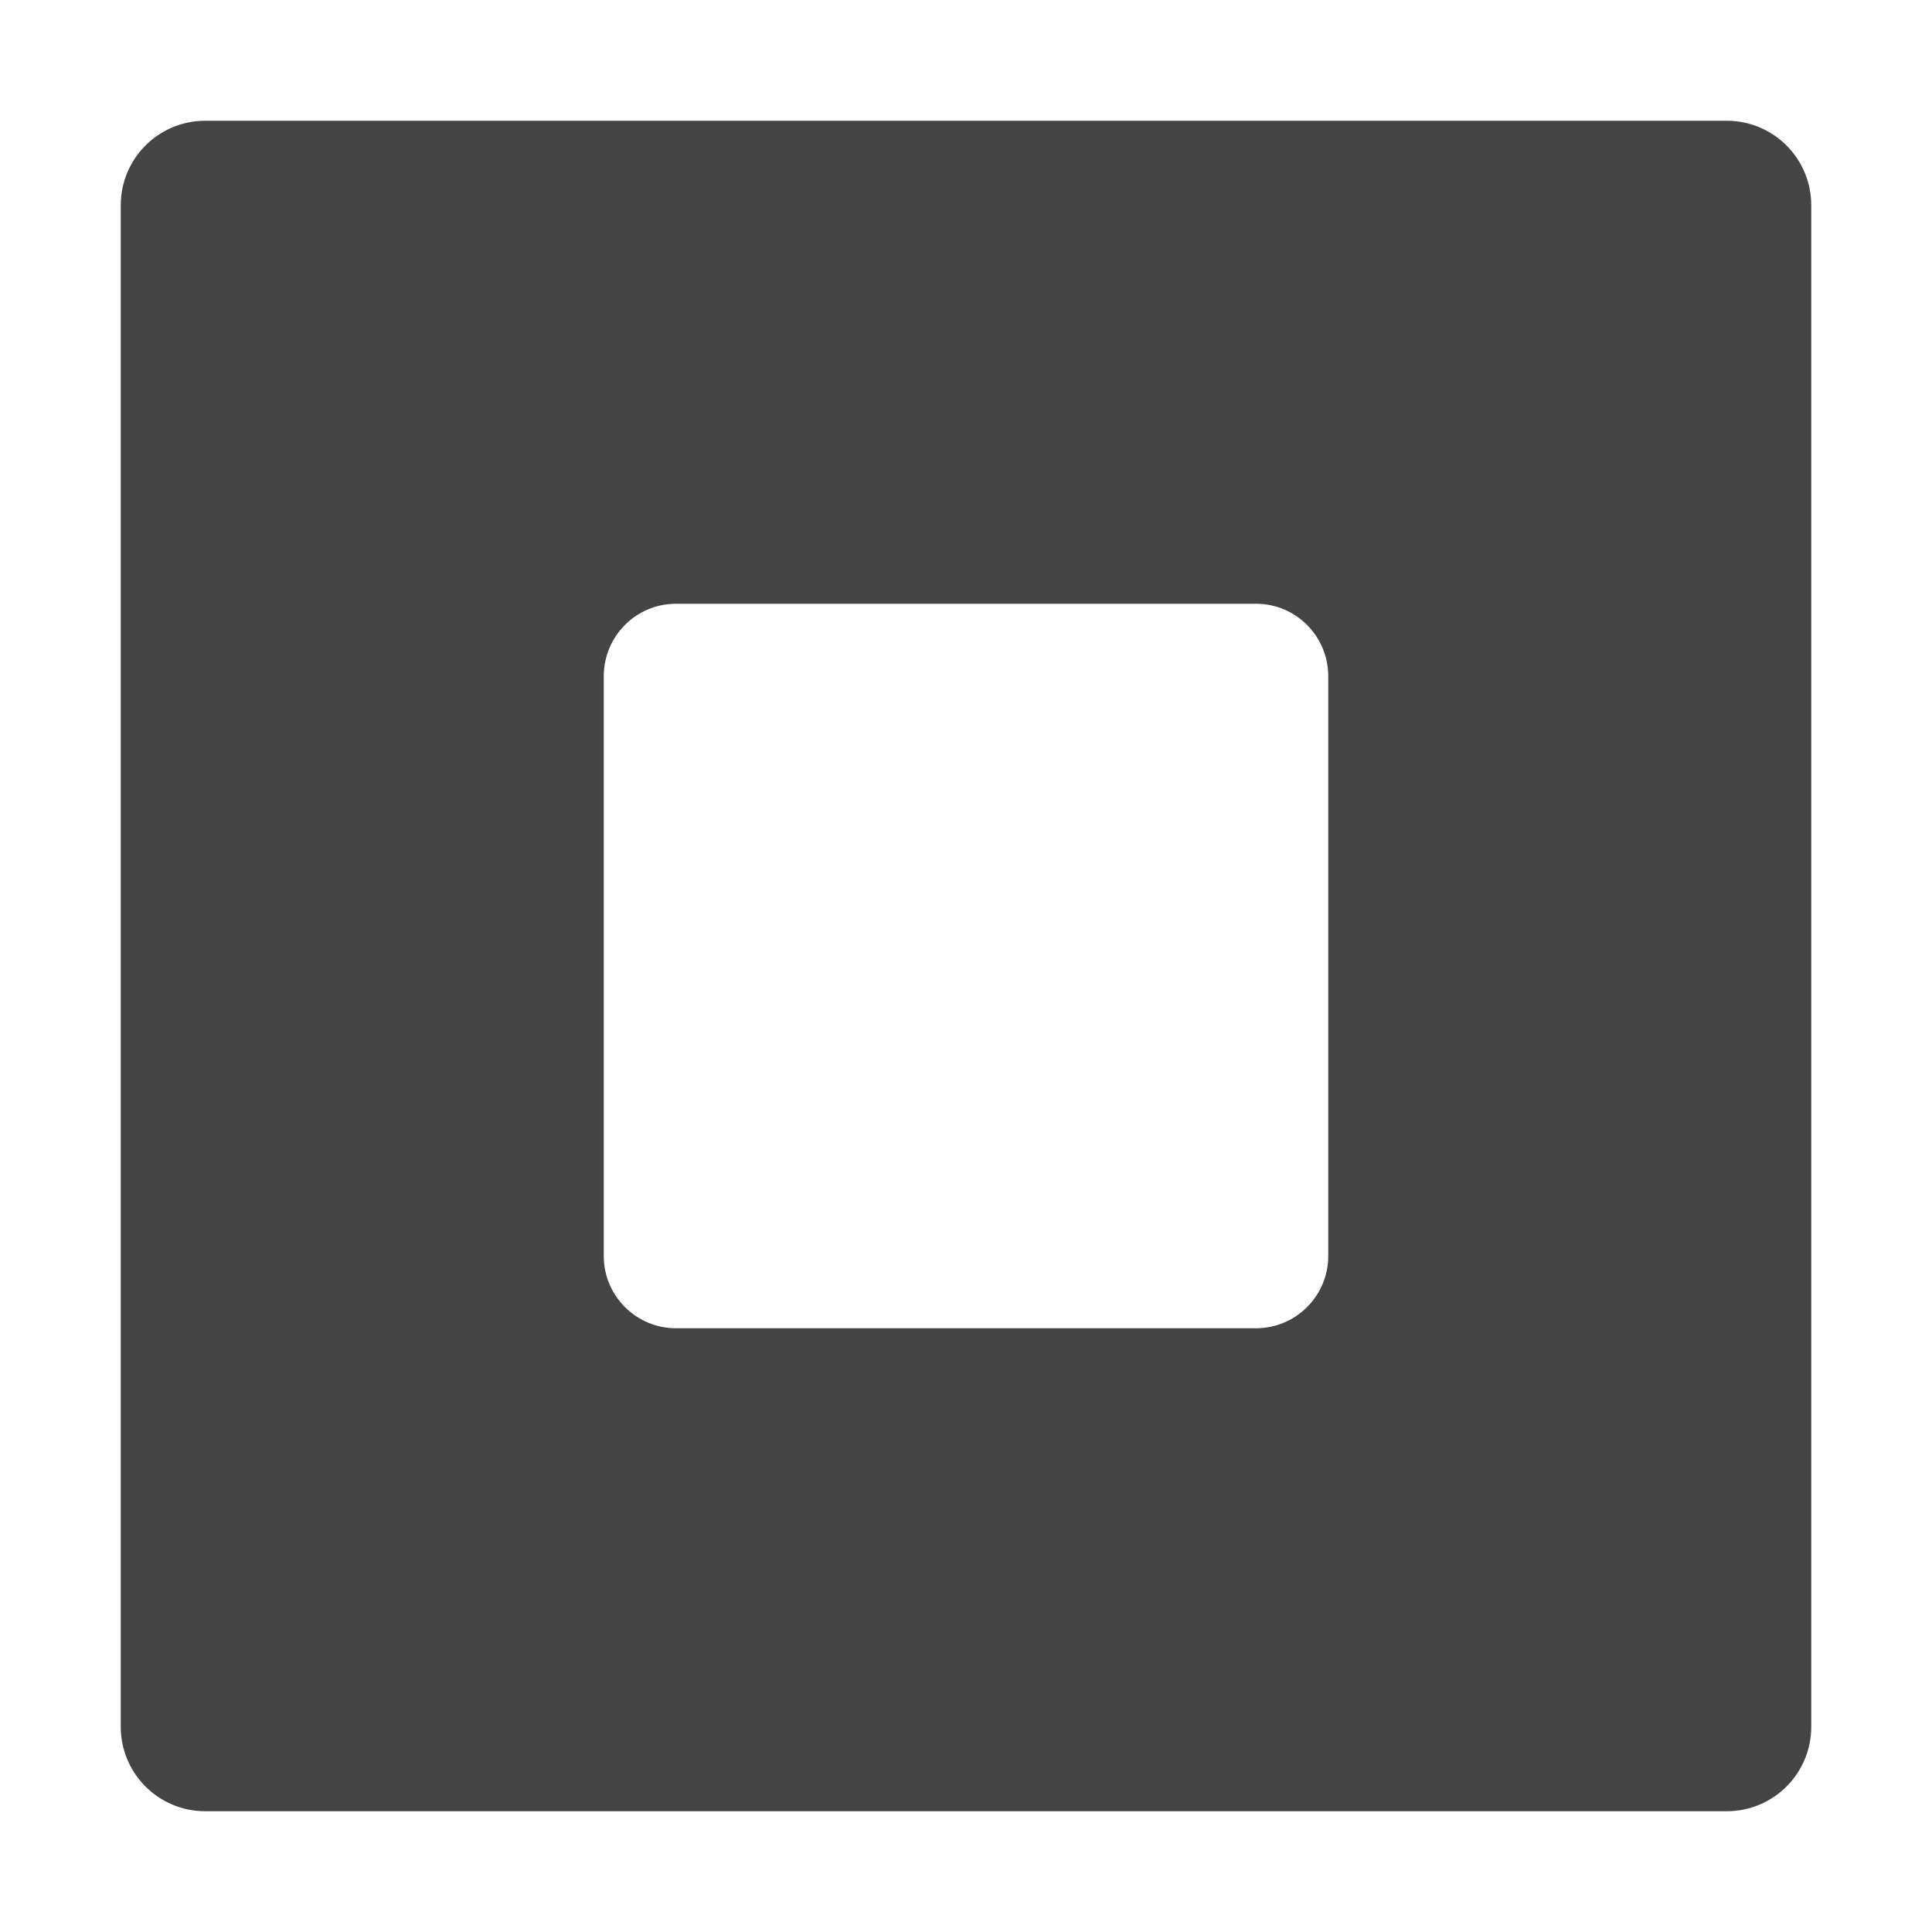 
<svg xmlns="http://www.w3.org/2000/svg" xmlns:xlink="http://www.w3.org/1999/xlink" width="24px" height="24px" viewBox="0 0 24 24" version="1.1">
<g id="surface1">
<path style=" stroke:none;fill-rule:nonzero;fill:rgb(26.667%,26.667%,26.667%);fill-opacity:1;" d="M 2.551 1.5 C 1.969 1.5 1.5 1.969 1.5 2.551 L 1.5 21.449 C 1.5 22.031 1.969 22.5 2.551 22.5 L 21.449 22.5 C 22.031 22.5 22.5 22.031 22.5 21.449 L 22.5 2.551 C 22.5 1.969 22.031 1.5 21.449 1.5 Z M 8.398 7.5 L 15.602 7.5 C 16.098 7.5 16.5 7.902 16.5 8.402 L 16.5 15.602 C 16.5 16.098 16.098 16.5 15.602 16.5 L 8.398 16.5 C 7.902 16.5 7.5 16.098 7.5 15.602 L 7.5 8.402 C 7.5 7.902 7.902 7.5 8.398 7.5 Z M 8.398 7.5 "/>
</g>
</svg>
